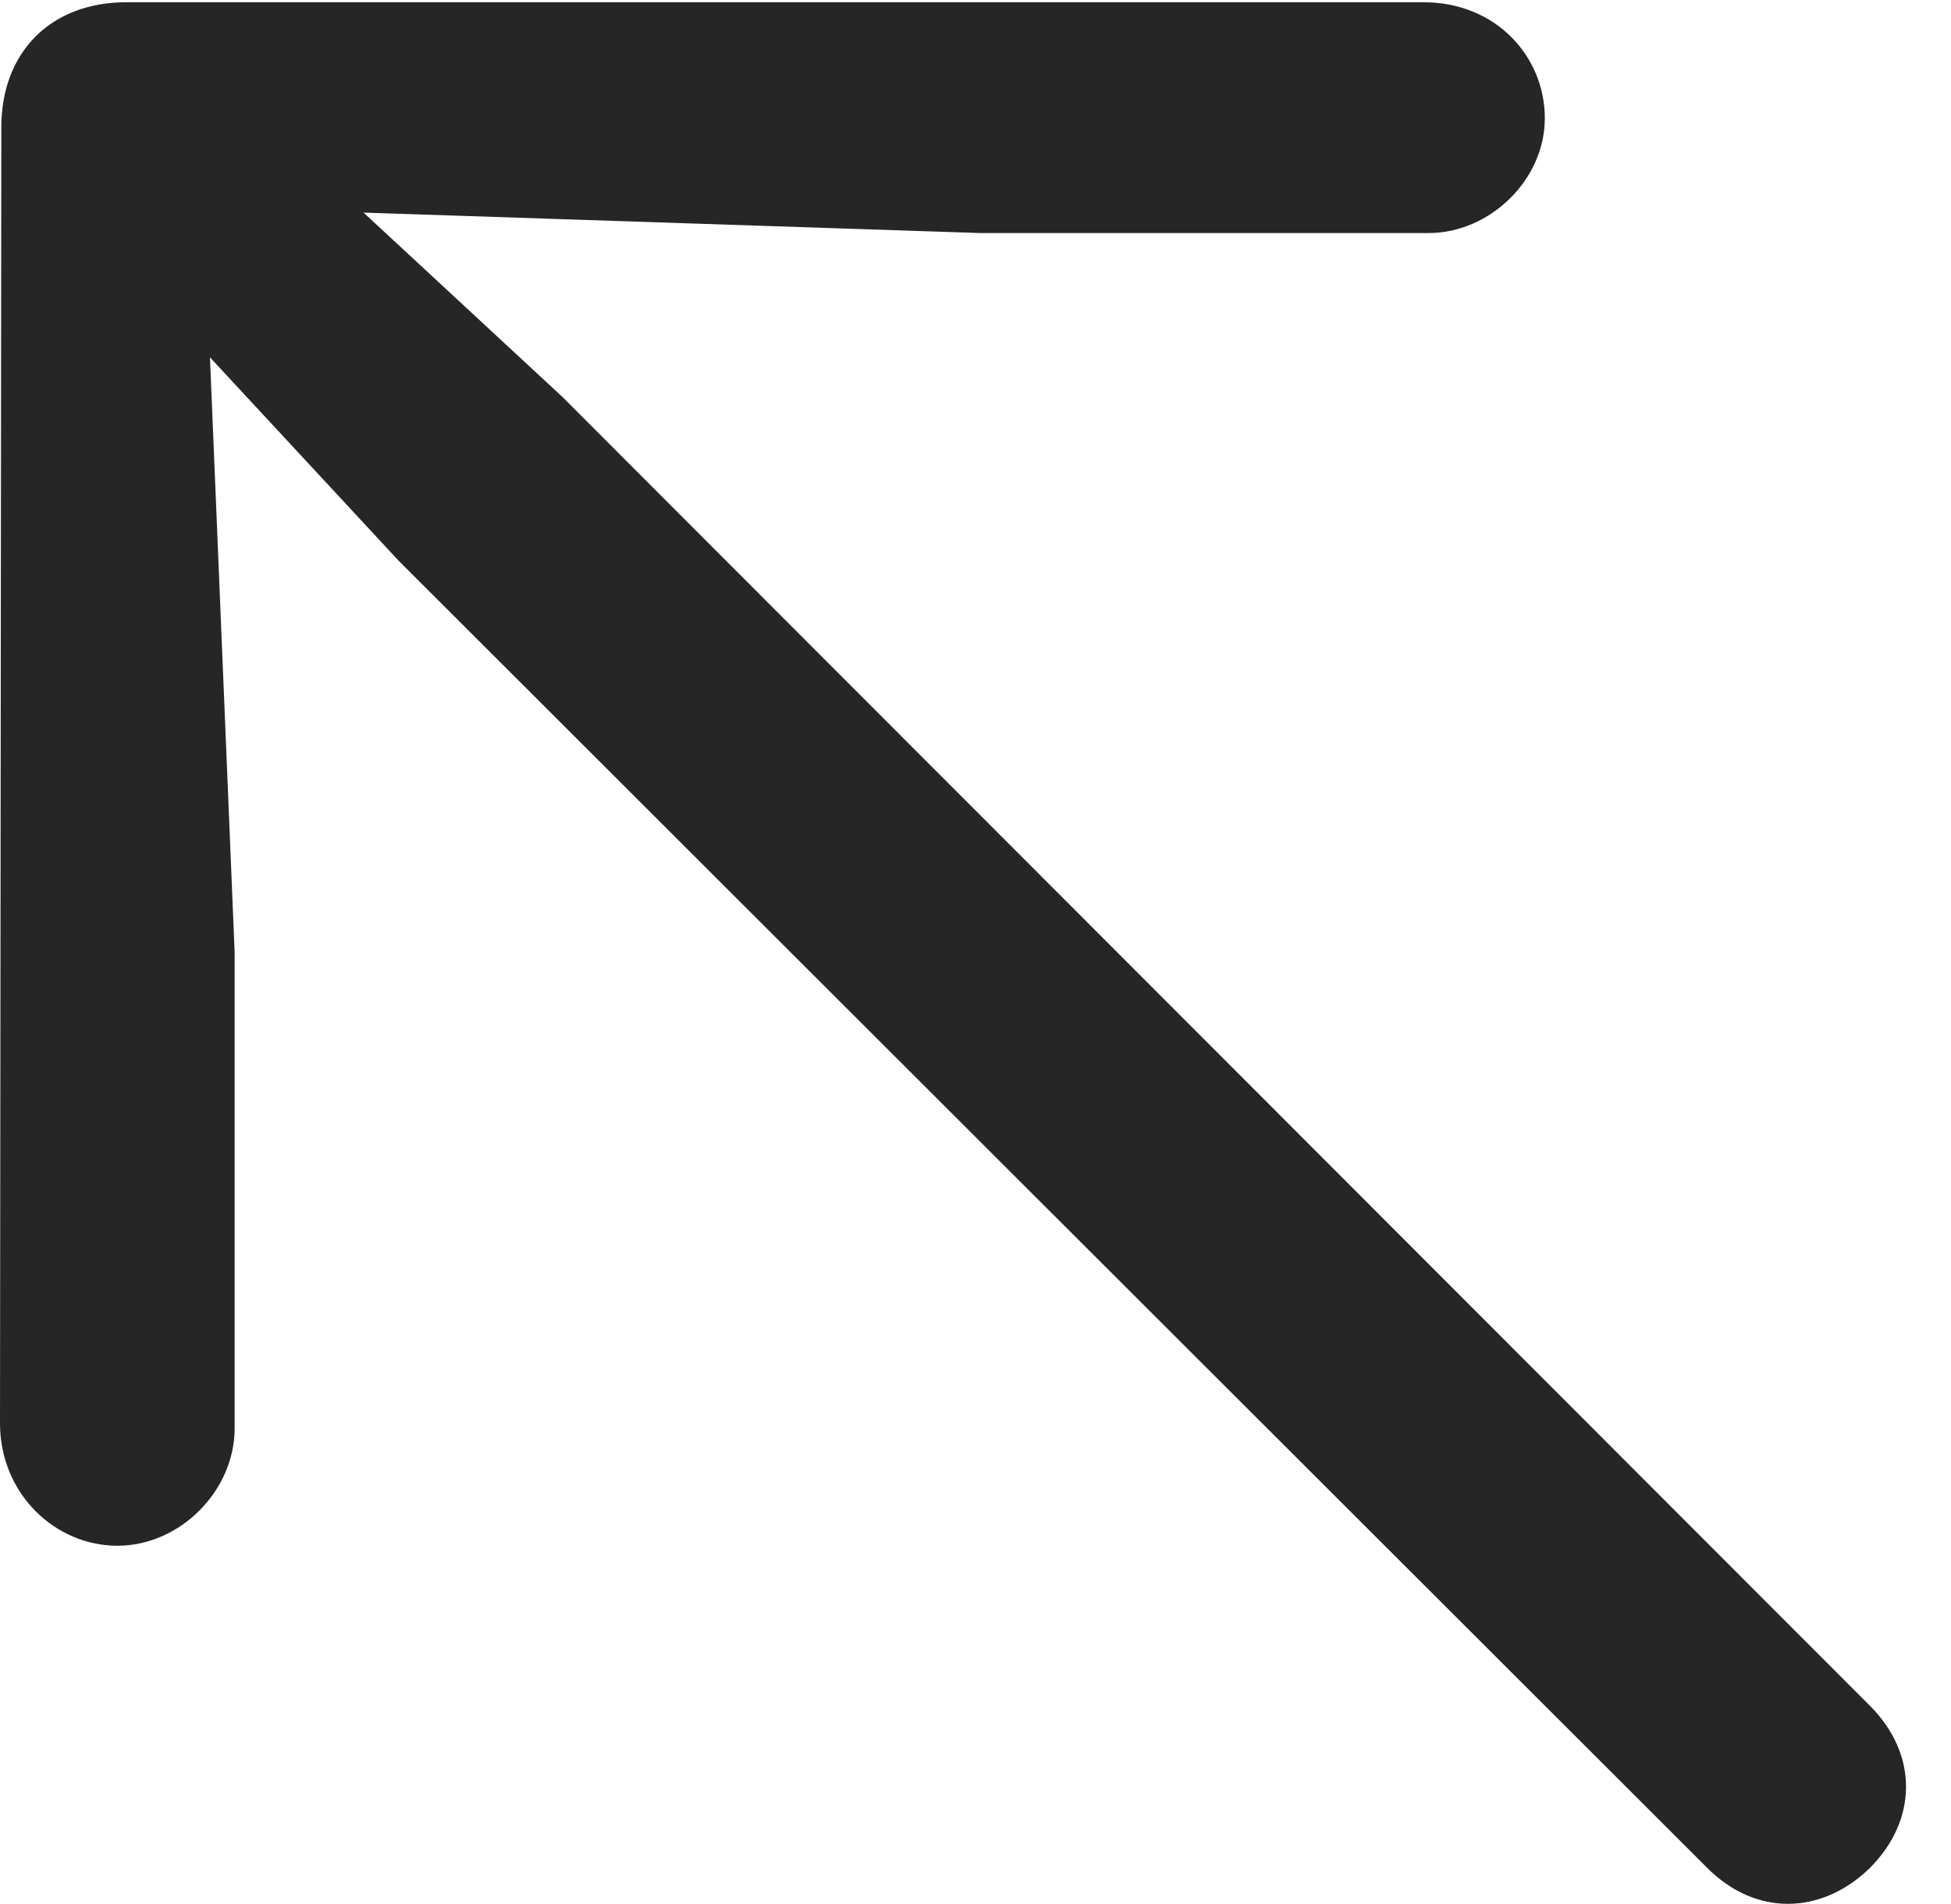 <?xml version="1.0" encoding="UTF-8"?>
<!--Generator: Apple Native CoreSVG 341-->
<!DOCTYPE svg
PUBLIC "-//W3C//DTD SVG 1.1//EN"
       "http://www.w3.org/Graphics/SVG/1.1/DTD/svg11.dtd">
<svg version="1.1" xmlns="http://www.w3.org/2000/svg" xmlns:xlink="http://www.w3.org/1999/xlink" viewBox="0 0 14.775 14.419">
 <g>
  <rect height="14.419" opacity="0" width="14.775" x="0" y="0"/>
  <path d="M14.16 14.148C14.521 13.787 14.531 13.289 14.16 12.918L4.258 3.005L2.109 1.013C1.787 0.681 1.338 0.691 1.016 1.013C0.693 1.326 0.693 1.765 1.025 2.097L3.018 4.246L12.93 14.148C13.301 14.519 13.799 14.5 14.16 14.148ZM1.777 7.214L1.543 1.57L7.422 1.765L10.82 1.765C11.279 1.765 11.699 1.365 11.699 0.896C11.699 0.427 11.328 0.017 10.781 0.017L0.957 0.017C0.381 0.017 0.01 0.398 0.01 0.964L0 10.779C0 11.316 0.42 11.707 0.889 11.707C1.367 11.707 1.777 11.287 1.777 10.818Z" fill="black" fill-opacity="0.85"/>
 </g>
</svg>
